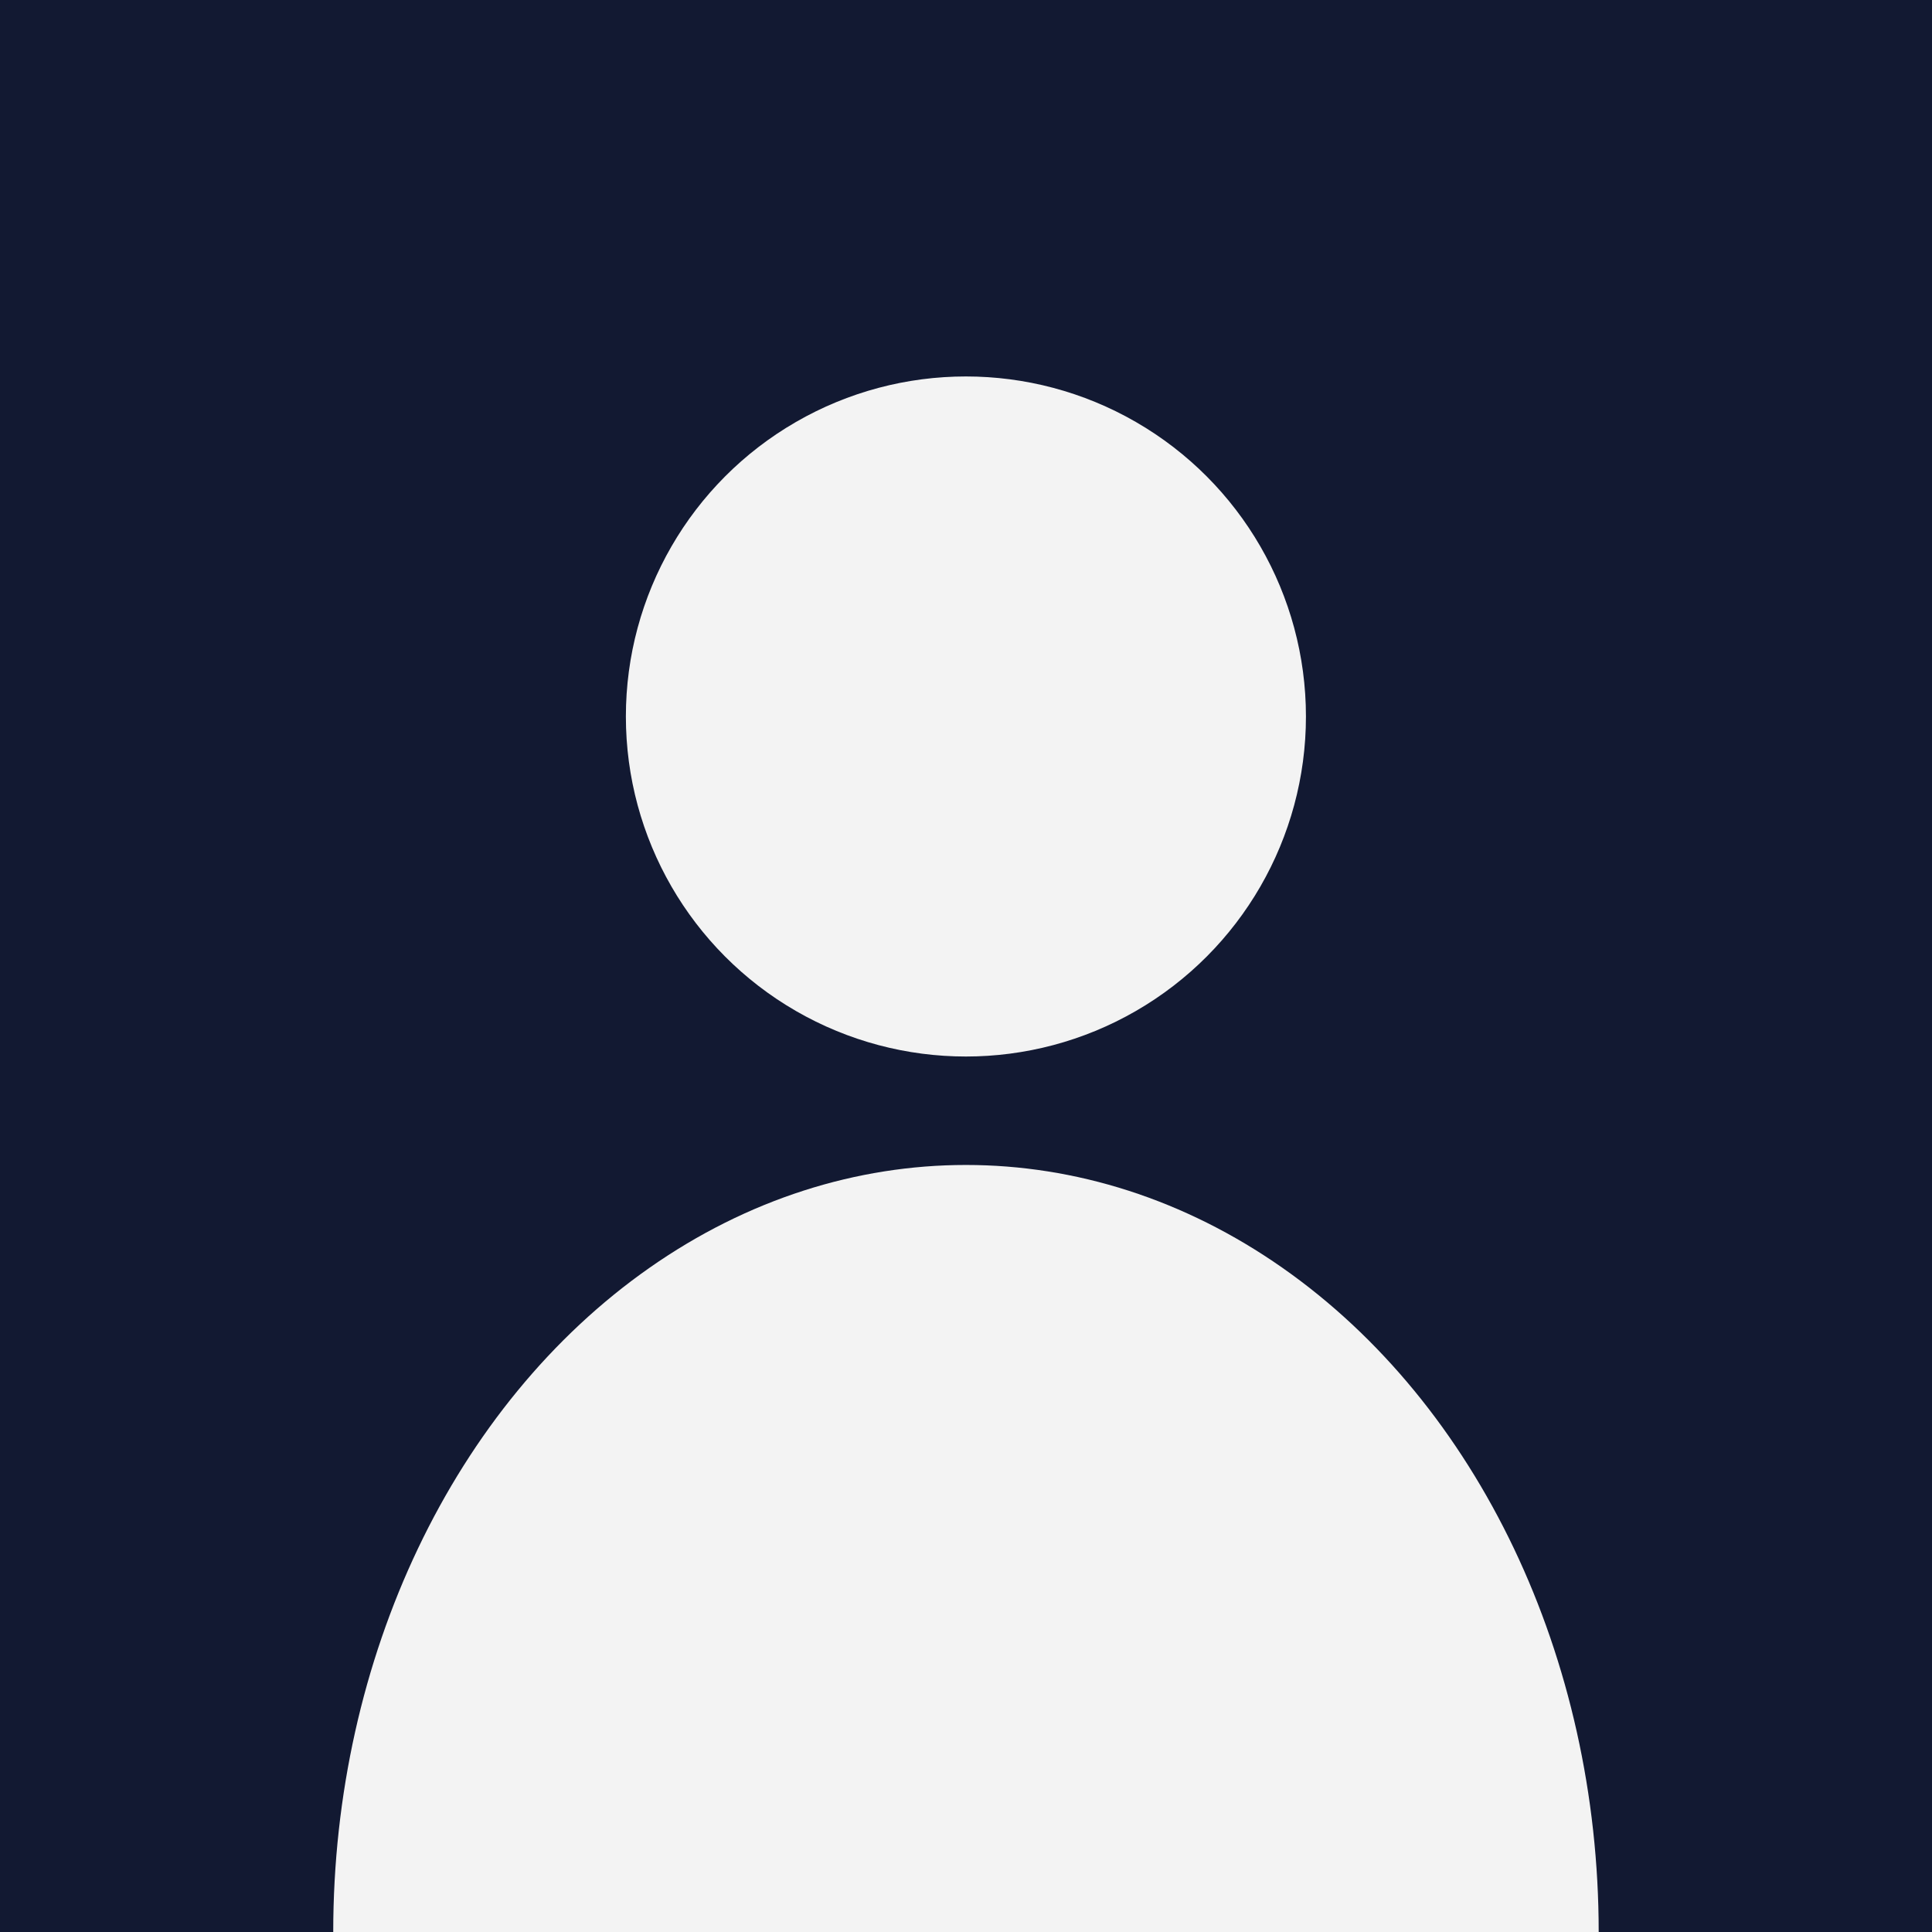 <?xml version="1.0" encoding="UTF-8" standalone="no"?>
<!DOCTYPE svg PUBLIC "-//W3C//DTD SVG 1.1//EN" "http://www.w3.org/Graphics/SVG/1.1/DTD/svg11.dtd">
<svg width="100%" height="100%" viewBox="0 0 300 300" version="1.1" xmlns="http://www.w3.org/2000/svg" xmlns:xlink="http://www.w3.org/1999/xlink" xml:space="preserve" xmlns:serif="http://www.serif.com/" style="fill-rule:evenodd;clip-rule:evenodd;stroke-linejoin:round;stroke-miterlimit:2;">
    <rect id="Artboard1" x="0" y="0" width="300" height="300" style="fill:rgb(18,25,50);"/>
    <clipPath id="_clip1">
        <rect id="Artboard11" serif:id="Artboard1" x="0" y="0" width="300" height="300"/>
    </clipPath>
    <g clip-path="url(#_clip1)">
        <g transform="matrix(0.655,0,0,0.794,51.744,61.795)">
            <circle cx="150" cy="300" r="150" style="fill:rgb(243,243,243);"/>
        </g>
        <g transform="matrix(1.235,0,0,1.235,-35.264,28.097)">
            <circle cx="150" cy="67.335" r="42.753" style="fill:rgb(243,243,243);"/>
        </g>
    </g>
</svg>
